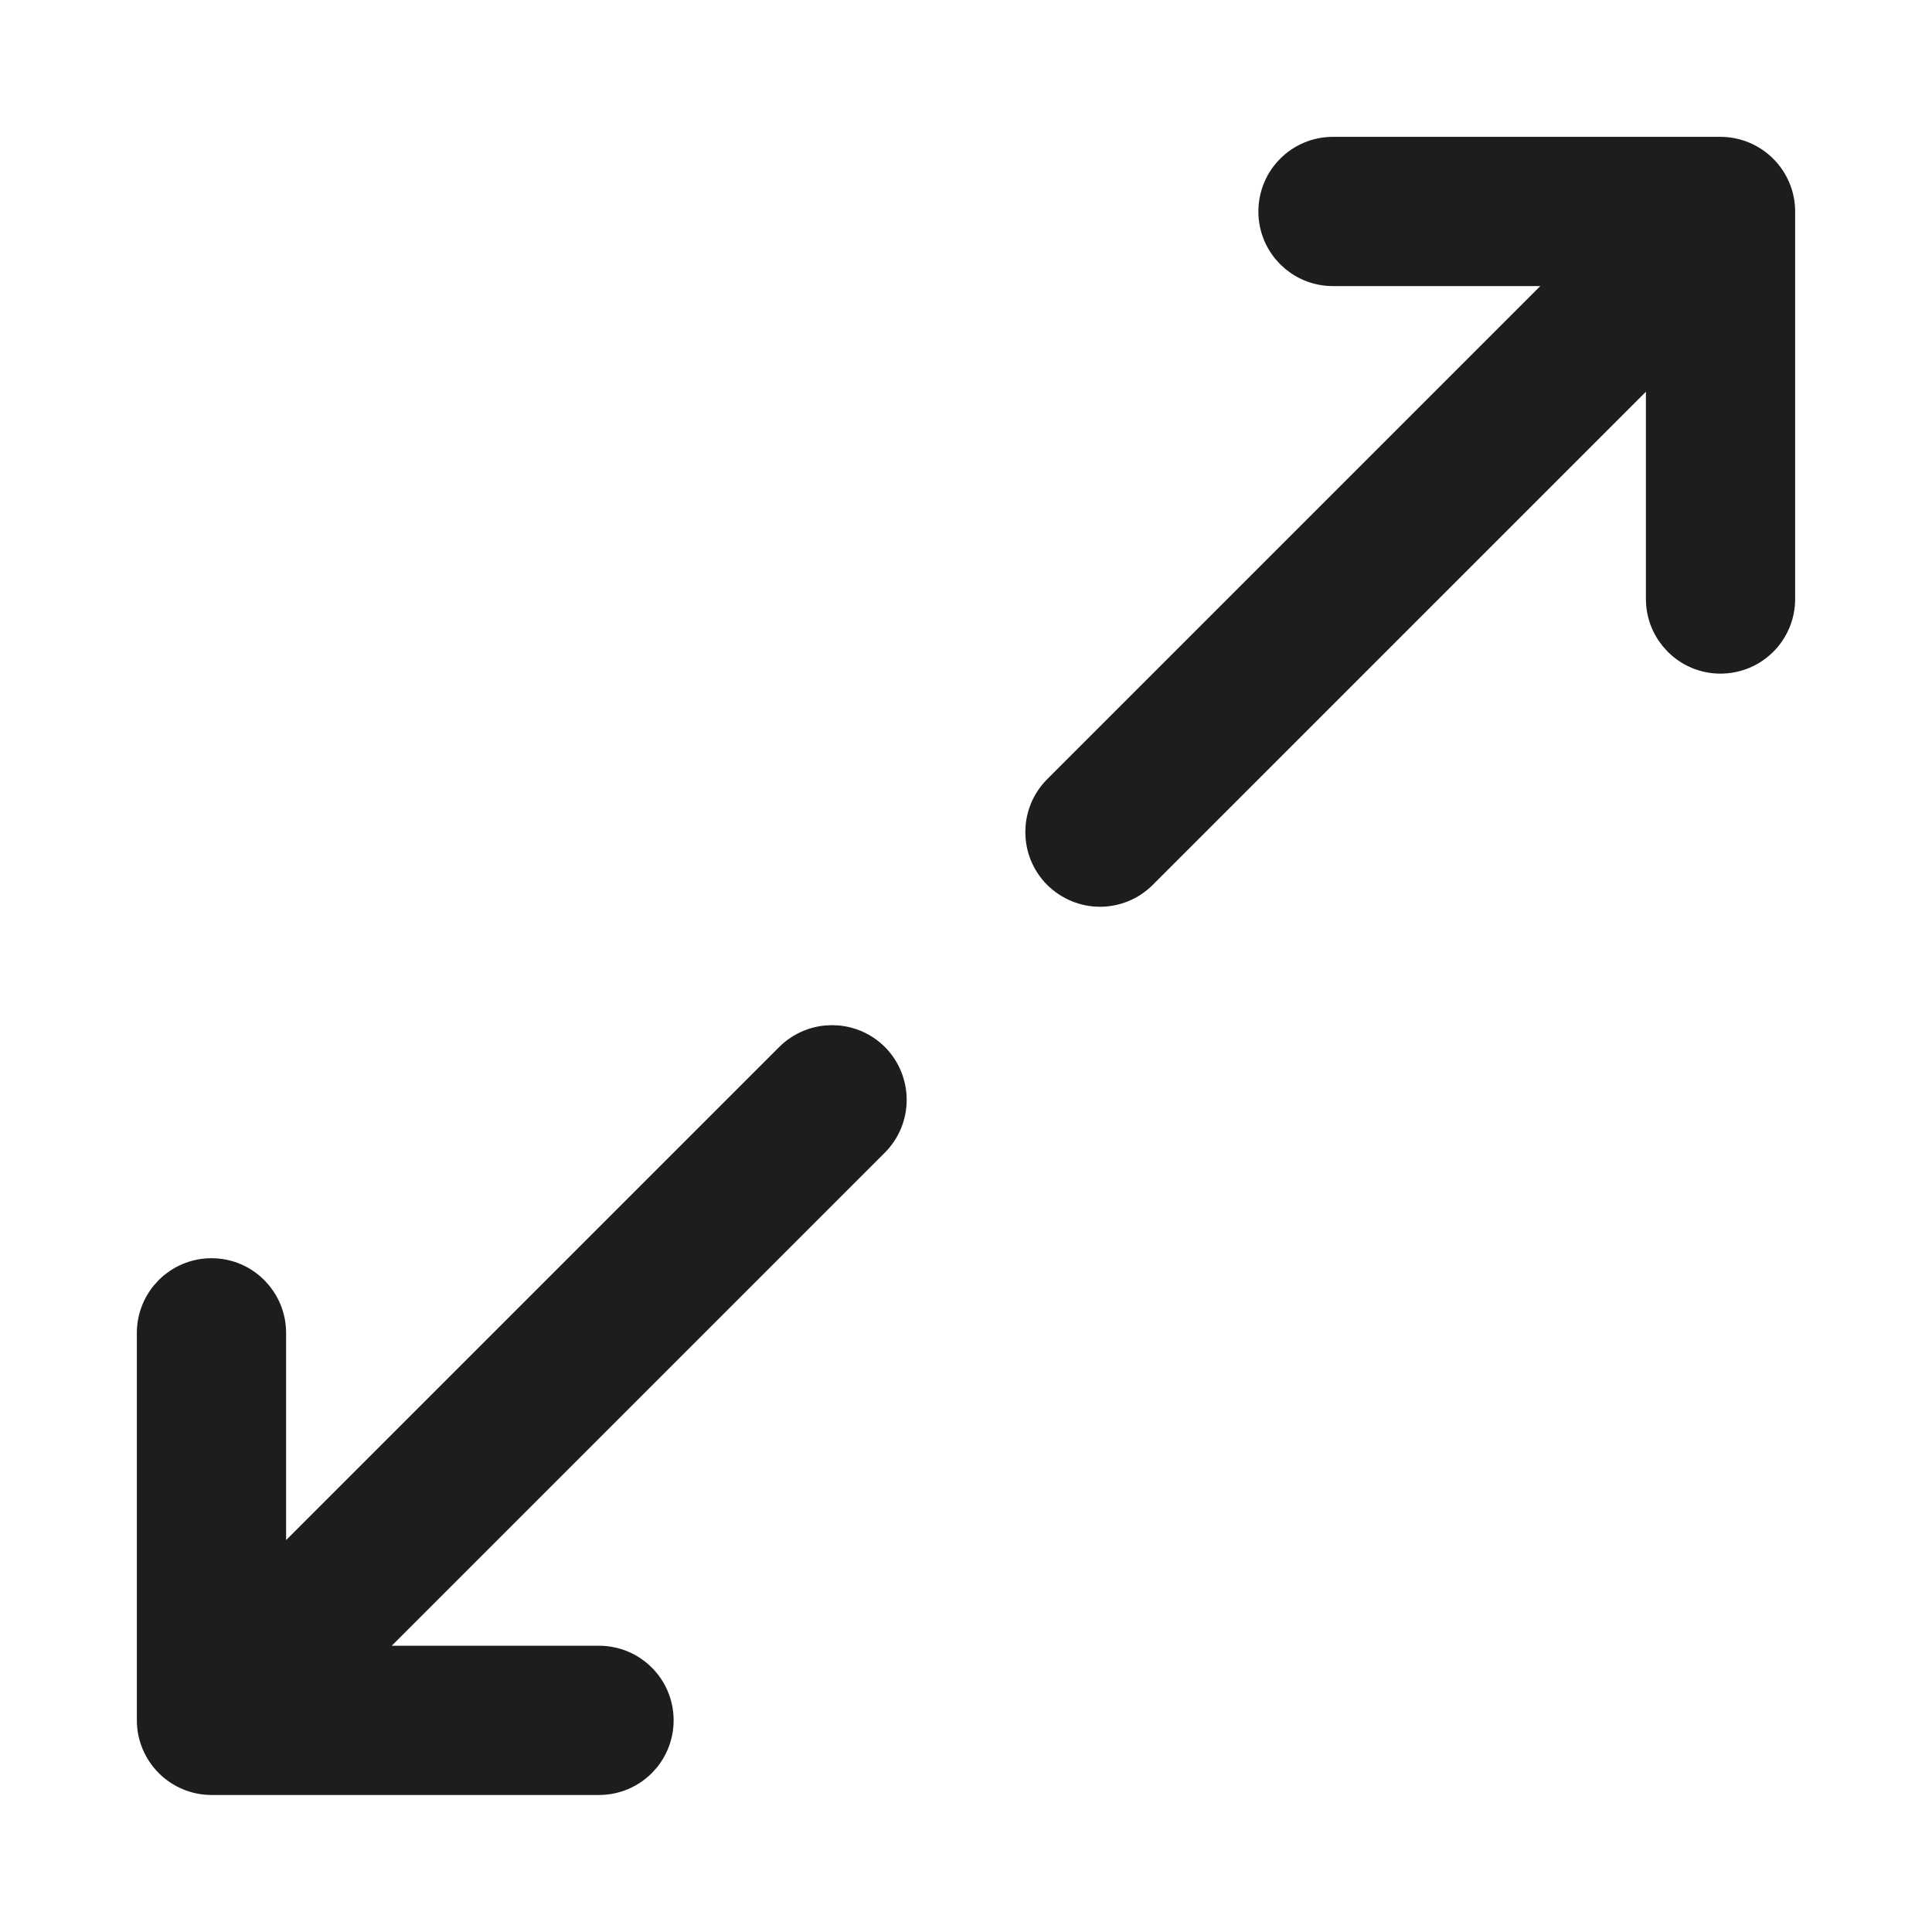 <svg width="12" height="12" viewBox="0 0 12 12" fill="none" xmlns="http://www.w3.org/2000/svg">
<mask id="mask0_291_6001" style="mask-type:luminance" maskUnits="userSpaceOnUse" x="0" y="0" width="12" height="12">
<path fill-rule="evenodd" clip-rule="evenodd" d="M0 0H12V12H0V0Z" fill="white"/>
</mask>
<g mask="url(#mask0_291_6001)">
<path fill-rule="evenodd" clip-rule="evenodd" d="M4.946 6.609L1.627 9.928V8.279C1.627 8.106 1.487 7.965 1.314 7.965C1.14 7.965 1 8.106 1 8.279V10.685C1 10.726 1.008 10.767 1.024 10.805C1.056 10.882 1.117 10.943 1.194 10.975C1.232 10.991 1.273 10.999 1.314 10.999H3.72C3.894 10.999 4.034 10.859 4.034 10.685C4.034 10.512 3.894 10.372 3.72 10.372H2.071L5.39 7.053C5.512 6.931 5.512 6.732 5.39 6.609C5.267 6.487 5.069 6.487 4.946 6.609Z" fill="#1D1D1B" stroke="#1D1D1B" stroke-width="0.3"/>
<path fill-rule="evenodd" clip-rule="evenodd" d="M10.976 1.194C10.944 1.117 10.883 1.056 10.806 1.024C10.768 1.008 10.727 1 10.686 1H8.279C8.106 1 7.966 1.14 7.966 1.314C7.966 1.487 8.106 1.627 8.279 1.627H9.929L6.61 4.946C6.488 5.069 6.488 5.267 6.61 5.39C6.672 5.451 6.752 5.482 6.832 5.482C6.913 5.482 6.993 5.451 7.054 5.39L10.373 2.071V3.72C10.373 3.893 10.513 4.034 10.686 4.034C10.86 4.034 11 3.894 11 3.72V1.314C11 1.273 10.992 1.232 10.976 1.194Z" fill="#1D1D1B" stroke="#1D1D1B" stroke-width="0.3"/>
</g>
</svg>

